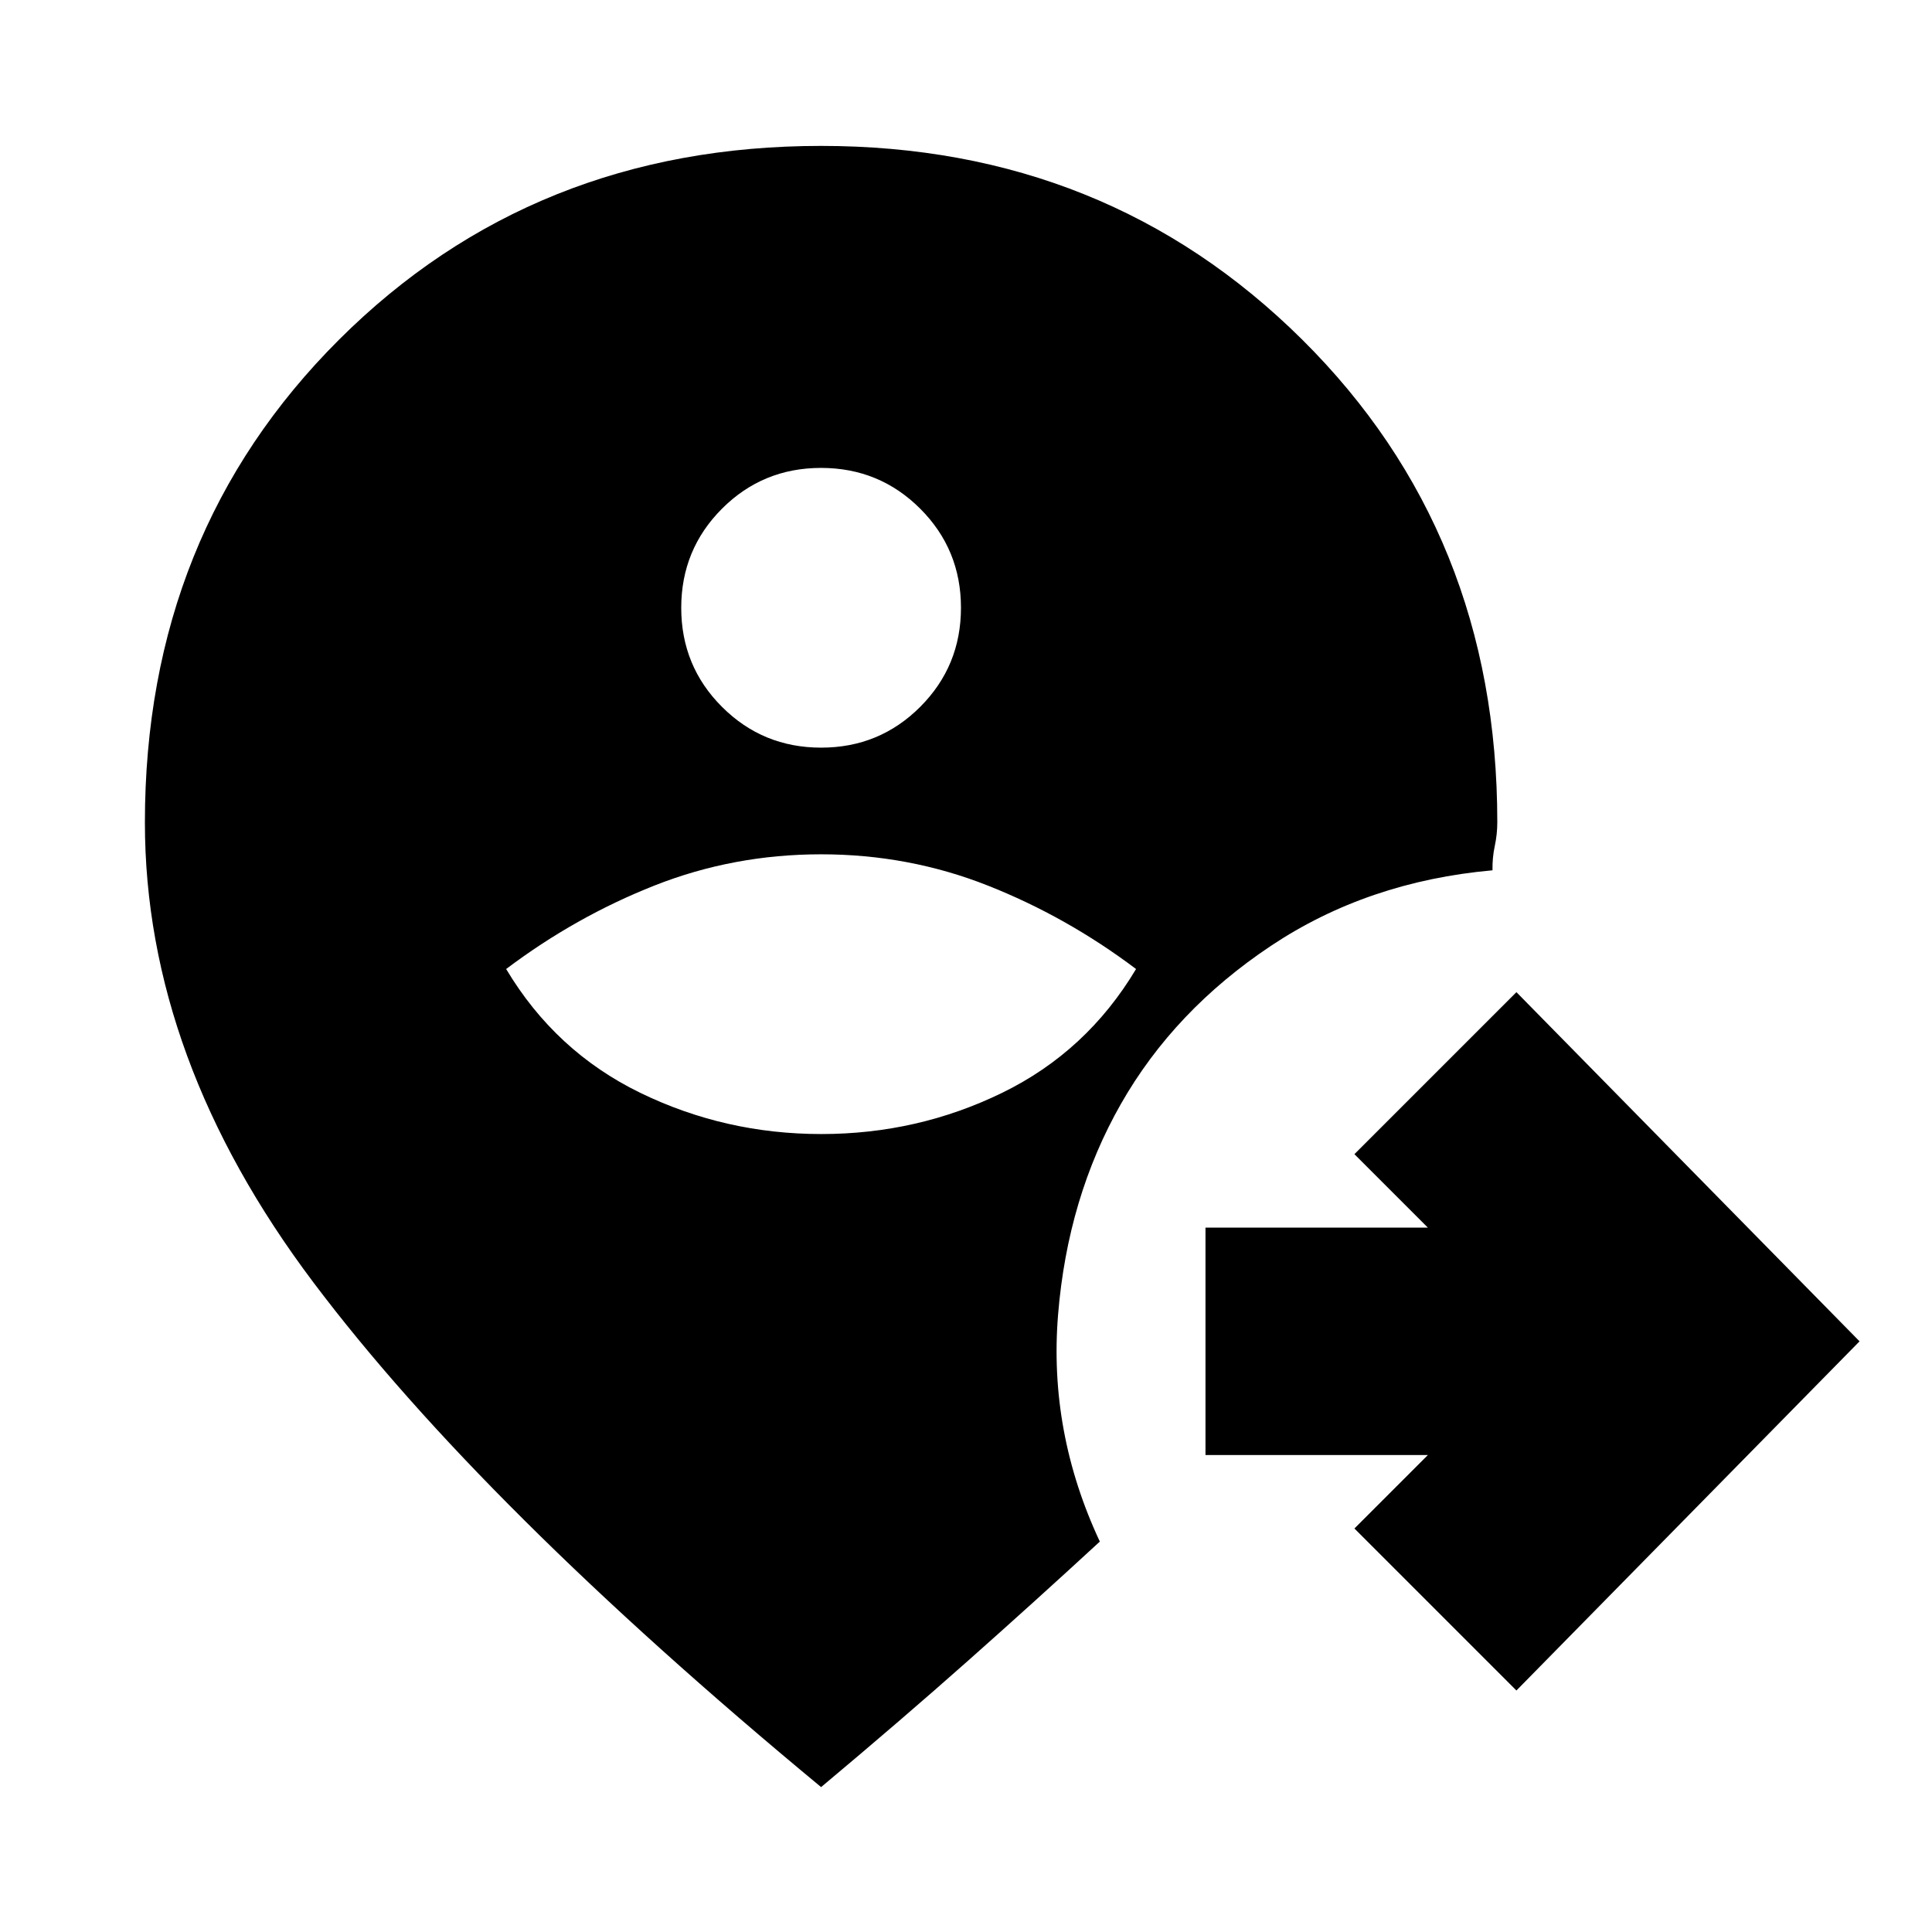 <svg xmlns="http://www.w3.org/2000/svg" height="20" viewBox="0 -960 960 960" width="20"><path d="M408-72Q239.5-211.5 155.75-322.75T72-551.31Q72-695 168.5-791.25 265.01-887.5 408-887.5q141.99 0 239 96.2 97 96.2 97 239.8 0 6.01-1.25 11.84t-1.14 12.11Q679.5-522 631.5-490q-48 32-74.5 78.5t-31.25 104.75Q521-248.5 546.5-194q-32 29.5-65.25 59T408-72Zm.11-324.5Q456-396.5 498-417t66.5-61.5q-34.5-26-73.75-41.5T408-535.5q-43.5 0-82.75 15.5t-73.75 41.5q24.5 41 66.61 61.5t90 20.5Zm-.09-192q28.98 0 49.23-20.27 20.25-20.27 20.25-49.25t-20.27-49.23q-20.27-20.25-49.25-20.25t-49.23 20.27q-20.25 20.27-20.25 49.25t20.27 49.23q20.27 20.25 49.25 20.25ZM753.5-120 673-200.5l36.5-36.5H599v-113h110.5L673-386.5l80.5-80.5L924-293.5 753.5-120Z"/></svg>